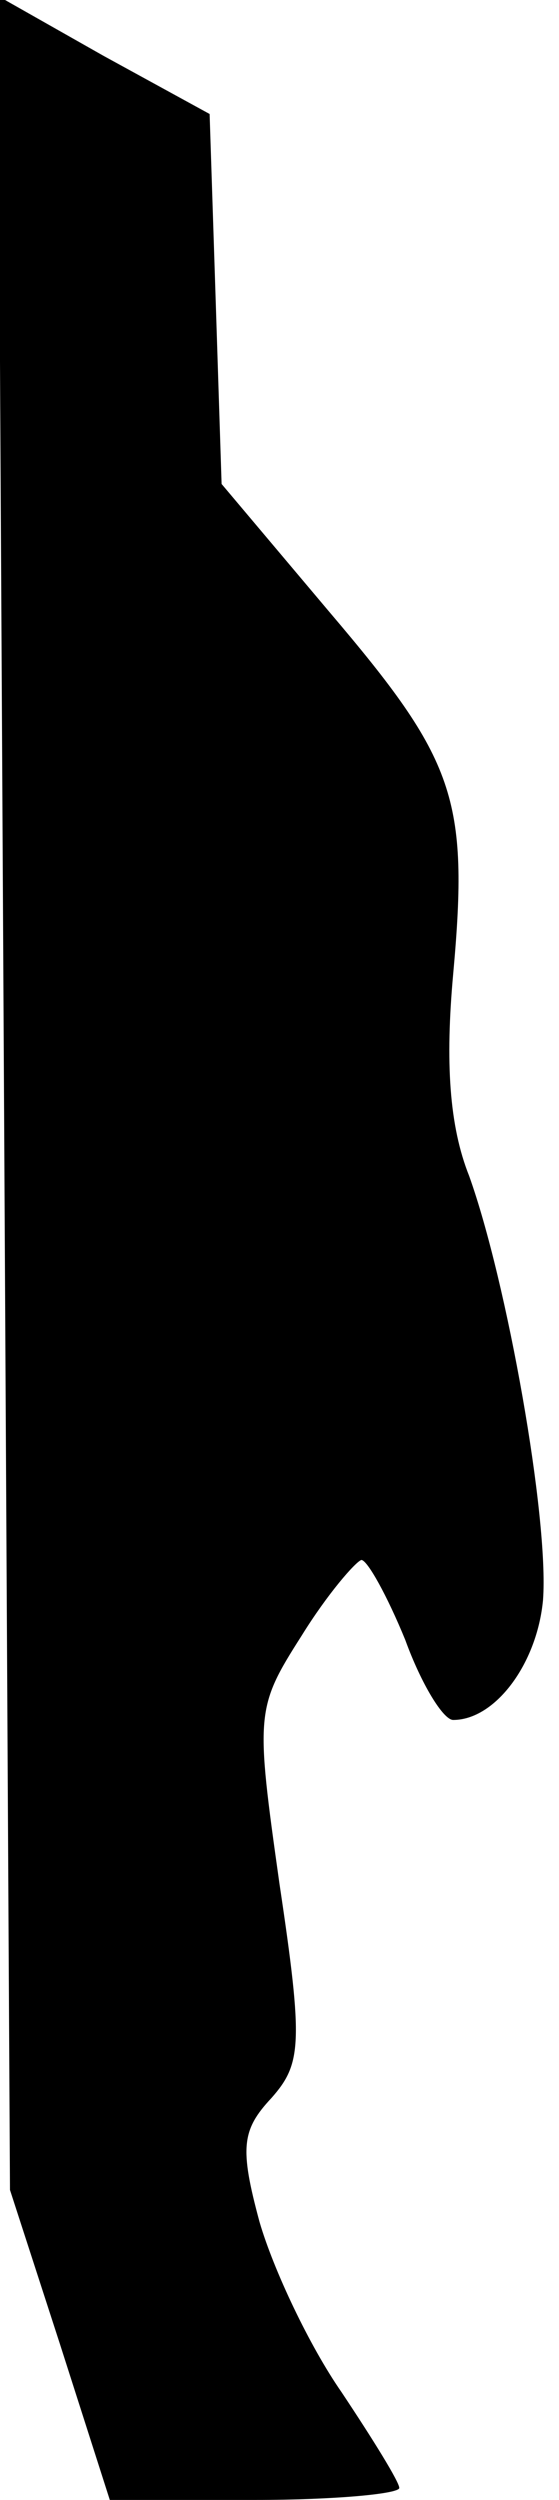 <?xml version="1.0" standalone="no"?>
<!DOCTYPE svg PUBLIC "-//W3C//DTD SVG 20010904//EN"
 "http://www.w3.org/TR/2001/REC-SVG-20010904/DTD/svg10.dtd">
<svg version="1.0" xmlns="http://www.w3.org/2000/svg"
 width="28pt" height="125pt" viewBox="0 0 28 125"
 preserveAspectRatio="xMidYMid meet">
<g transform="translate(0,125) scale(0.1,-0.1)"
fill="#000000" stroke="none">
<path fill="#000000" stroke="none" d="M2 704 l3 -549 25 -77 25 -78 73 0 c39
0 72 3 72 6 0 3 -13 24 -29 48 -16 23 -34 61 -41 85 -10 37 -9 46 6 62 15 17
16 27 4 107 -12 85 -12 88 11 124 13 21 27 37 30 38 3 0 13 -18 22 -40 8 -22
19 -40 24 -40 21 0 42 28 45 60 3 41 -18 159 -37 212 -10 25 -12 57 -8 101 8
88 1 107 -62 181 l-54 64 -3 93 -3 92 -53 29 -53 30 3 -548z"/>
</g>
</svg>
